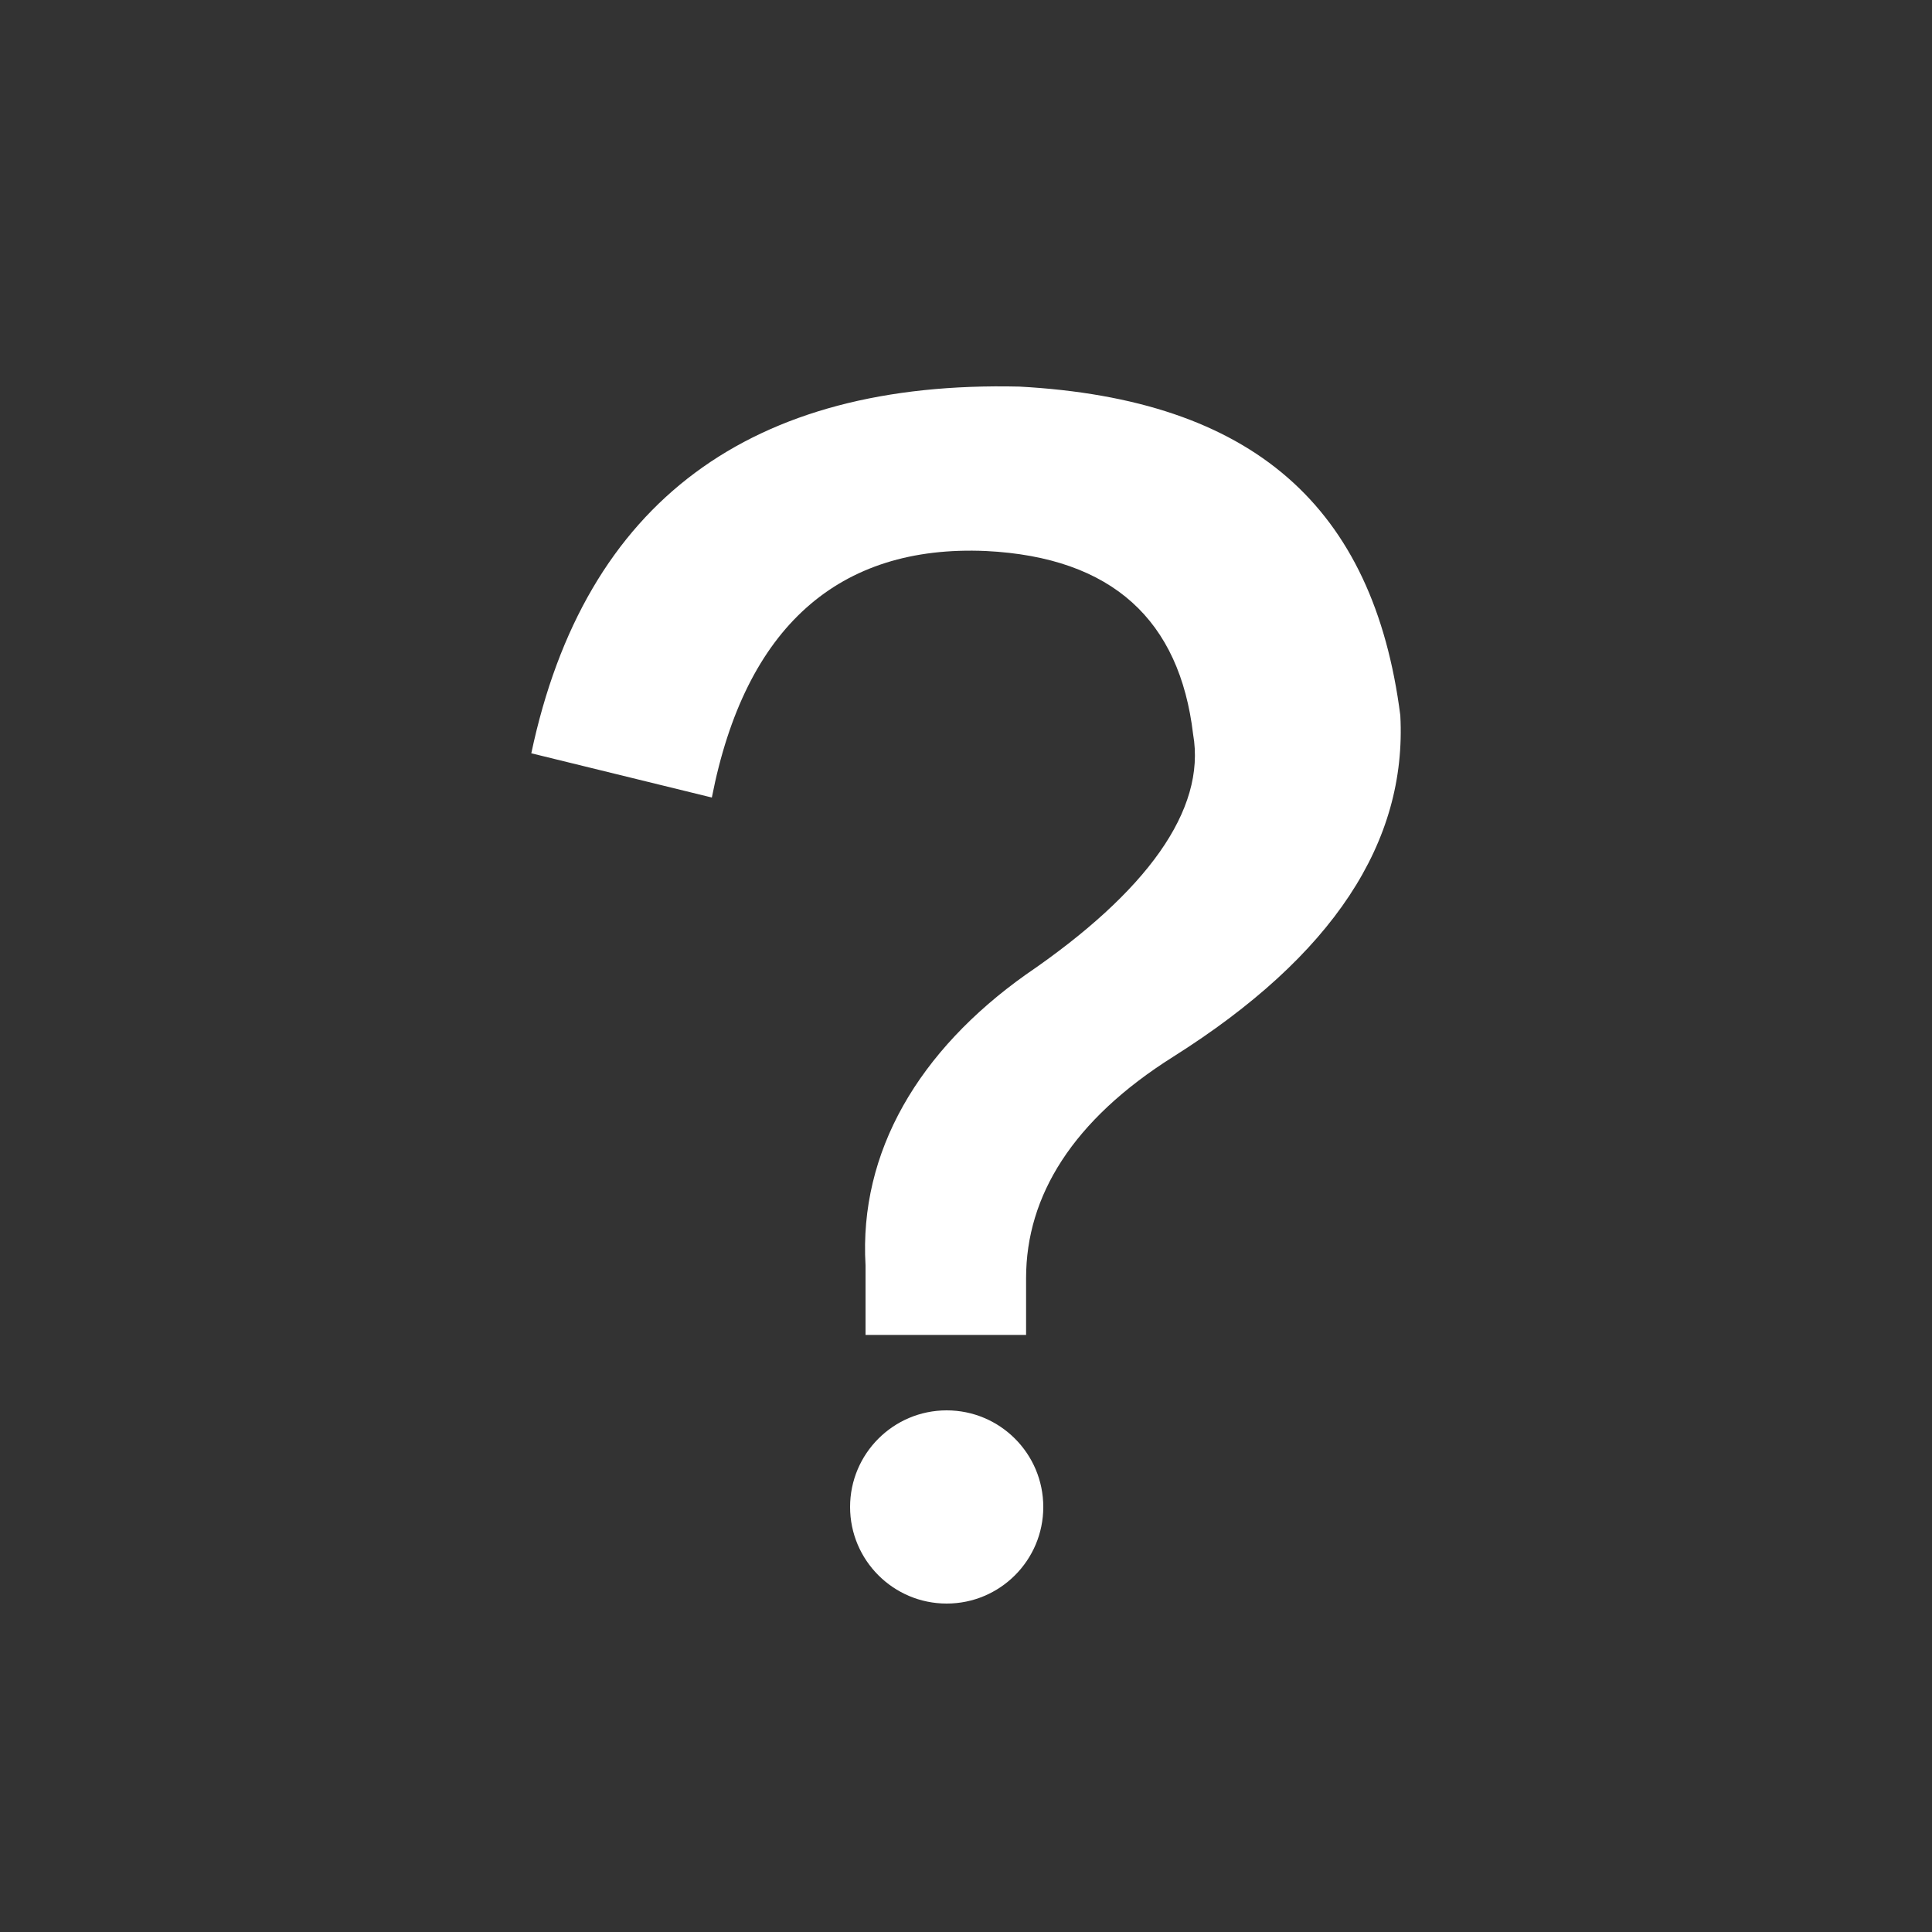 <?xml version="1.0" encoding="UTF-8"?>
<svg width="20px" height="20px" viewBox="0 0 20 20" version="1.1" xmlns="http://www.w3.org/2000/svg" xmlns:xlink="http://www.w3.org/1999/xlink">
    <rect x="0" y="0" width="20" height="20" fill="#333333" stroke="none"/>
    <!-- Generator: Sketch 63 (92445) - https://sketch.com -->
    <title>问号-透明</title>
    <desc>Created with Sketch.</desc>
    <g id="问号-透明" stroke="none" stroke-width="1" fill="none" fill-rule="evenodd">
        <g>
            <circle id="椭圆形备份-3" fill="#D8D8D8" opacity="0" cx="10" cy="10" r="10"></circle>
            <g id="问号备份" transform="translate(5, 4)" fill="#FFFFFF" fill-rule="nonzero">
                <g id="问号">
                    <g id="注释">
                        <path d="M4.8,12.6 C5.352,12.6 5.8,12.152 5.8,11.6 C5.8,11.048 5.352,10.6 4.8,10.6 C4.248,10.6 3.8,11.048 3.8,11.6 C3.8,12.152 4.248,12.6 4.8,12.6 Z M7.144,6.94 C6.106,7.594 5.622,8.379 5.622,9.23 L5.622,9.819 L3.96,9.819 L3.96,9.099 C3.891,7.921 4.514,6.874 5.621,6.088 C6.866,5.238 7.489,4.387 7.351,3.601 C7.212,2.424 6.52,1.769 5.206,1.704 C3.683,1.638 2.714,2.489 2.369,4.256 L0.5,3.798 C1.054,1.18 2.784,-0.063 5.552,0.002 C7.974,0.133 9.219,1.246 9.496,3.406 C9.566,4.715 8.804,5.893 7.144,6.94 L7.144,6.94 Z" id="形状"></path>
                    </g>
                </g>
            </g>
        </g>
    </g>
</svg>